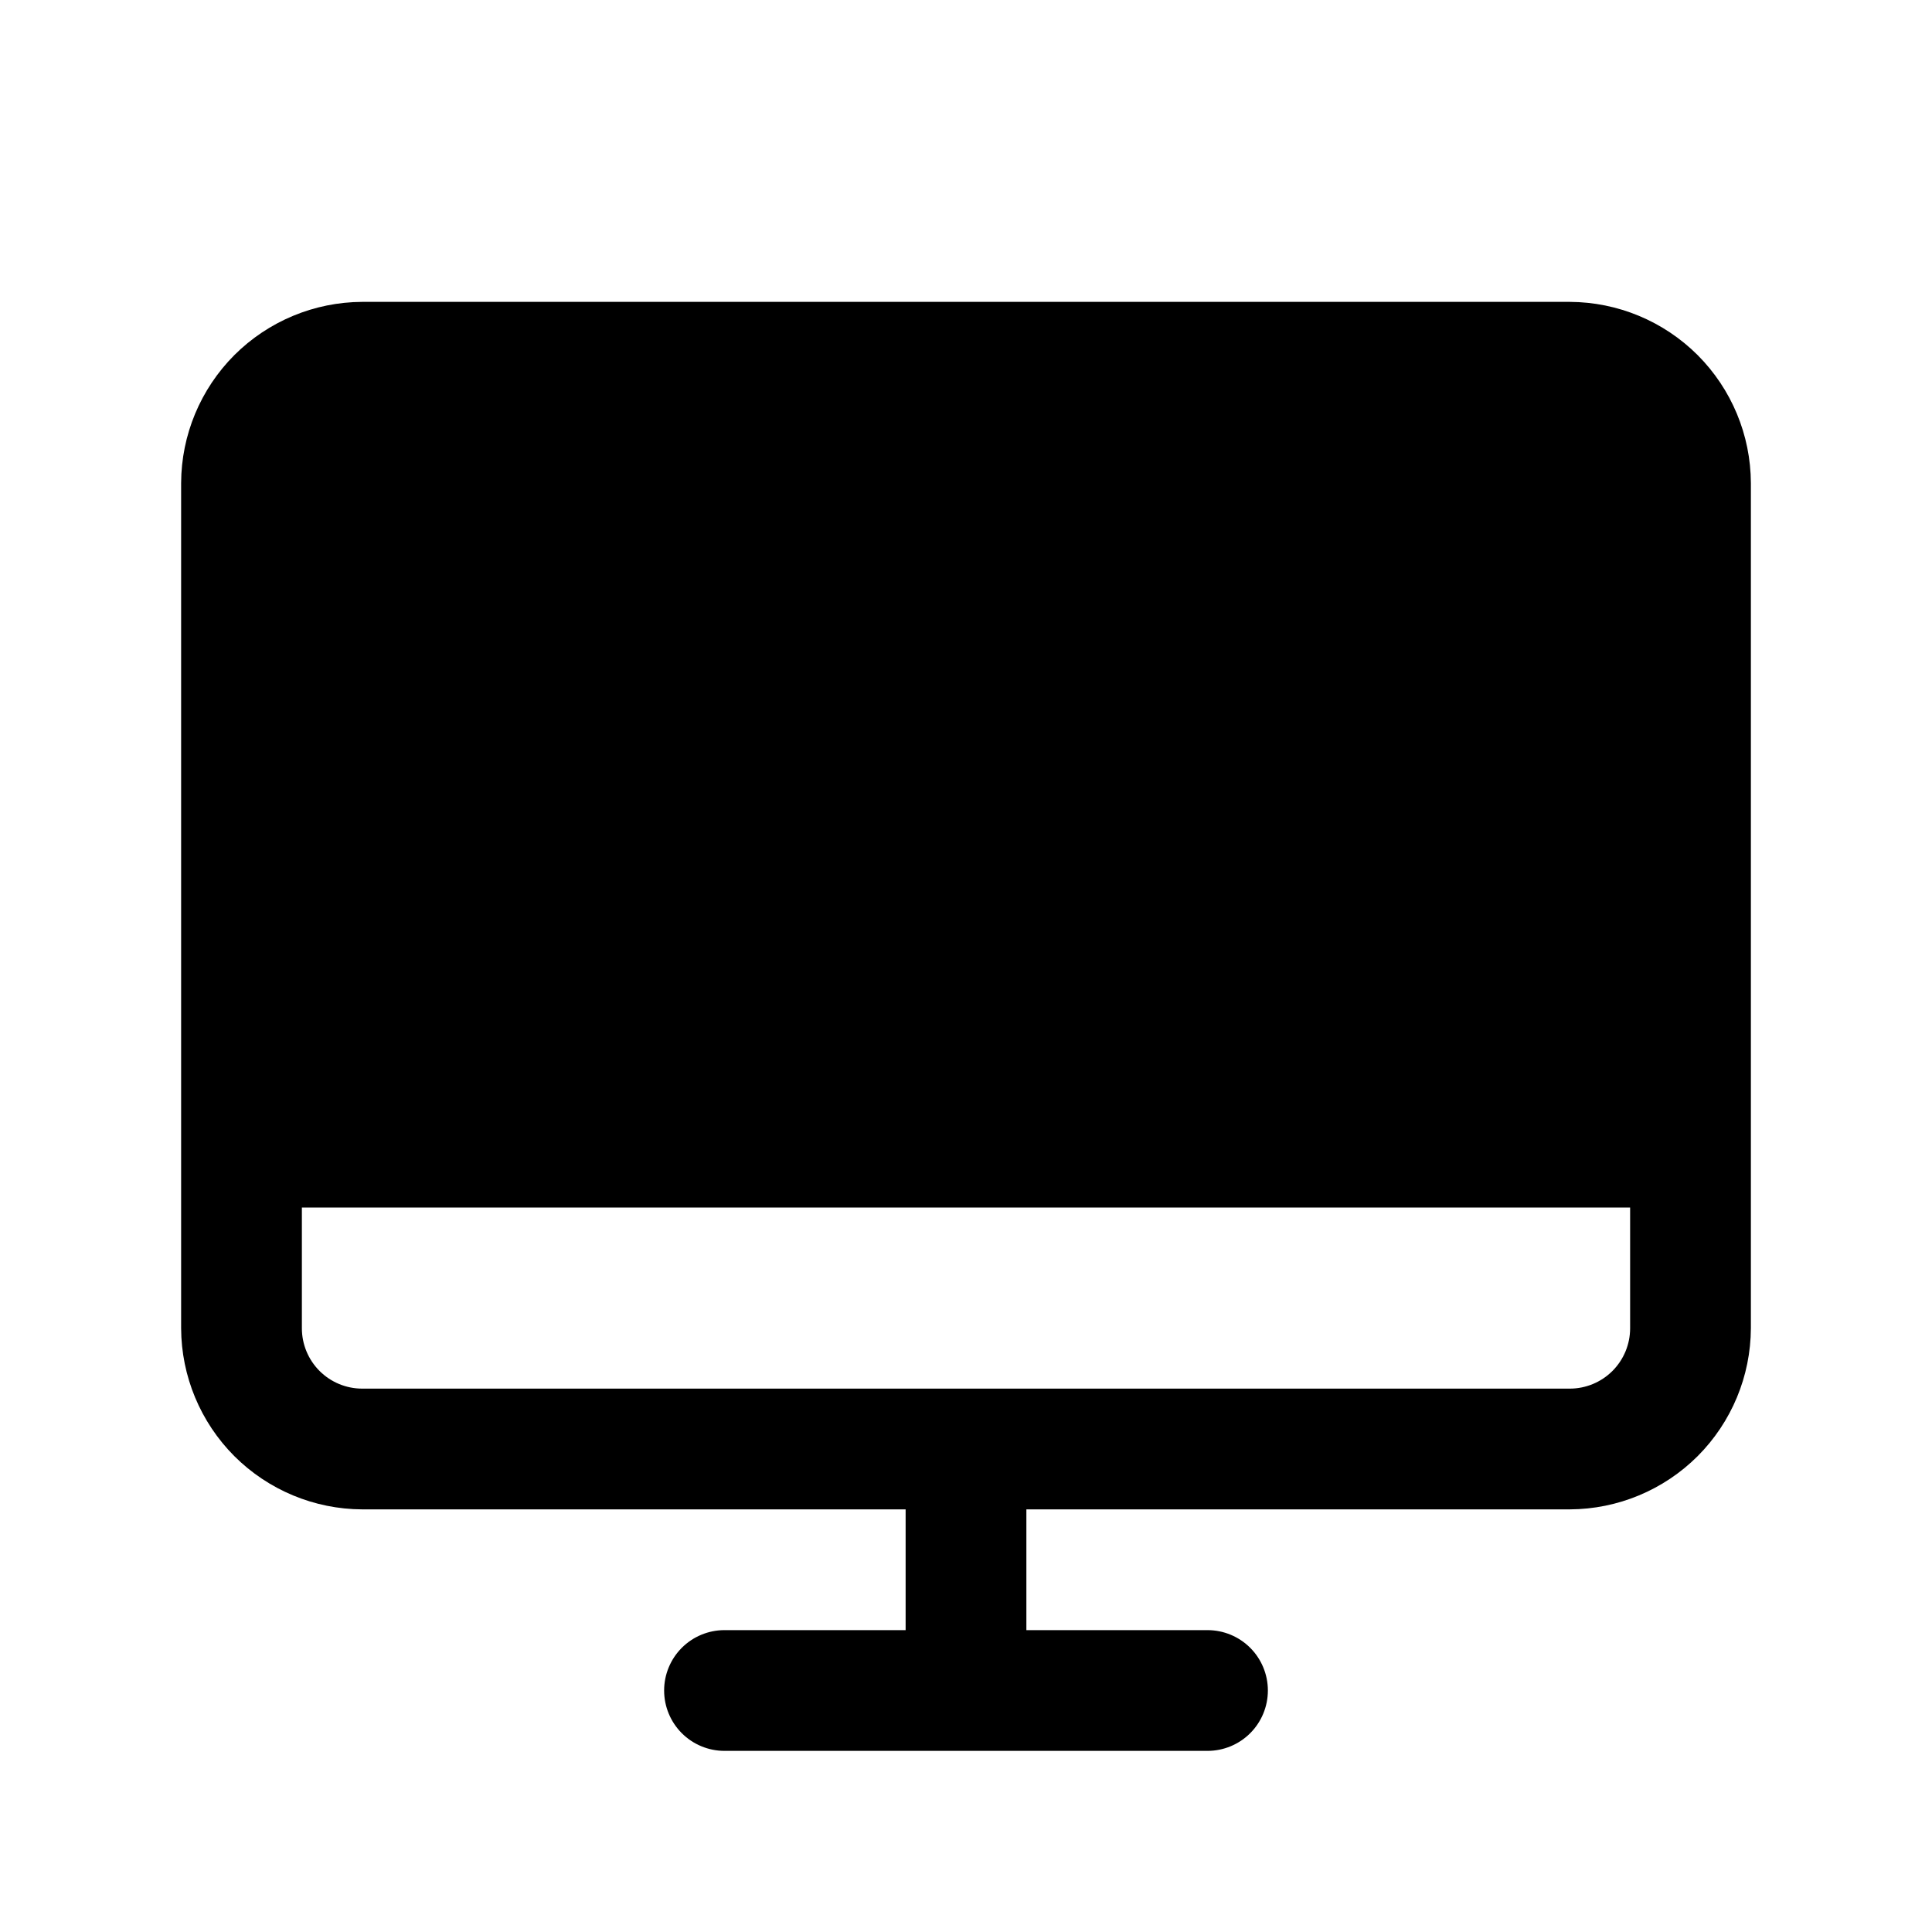 <svg xmlns="http://www.w3.org/2000/svg" width="20" height="20" fill="none" viewBox="0 0 20 20"><path fill="currentColor" d="M16.25 3.125H3.75C3.253 3.127 2.778 3.325 2.426 3.676C2.075 4.028 1.877 4.503 1.875 5V13.75C1.877 14.247 2.075 14.722 2.426 15.074C2.778 15.425 3.253 15.623 3.75 15.625H9.375V16.875H7.5C7.334 16.875 7.175 16.941 7.058 17.058C6.941 17.175 6.875 17.334 6.875 17.5C6.875 17.666 6.941 17.825 7.058 17.942C7.175 18.059 7.334 18.125 7.5 18.125H12.5C12.666 18.125 12.825 18.059 12.942 17.942C13.059 17.825 13.125 17.666 13.125 17.5C13.125 17.334 13.059 17.175 12.942 17.058C12.825 16.941 12.666 16.875 12.5 16.875H10.625V15.625H16.25C16.747 15.623 17.222 15.425 17.574 15.074C17.925 14.722 18.123 14.247 18.125 13.75V5C18.123 4.503 17.925 4.028 17.574 3.676C17.222 3.325 16.747 3.127 16.25 3.125ZM16.25 14.375H3.75C3.584 14.375 3.425 14.309 3.308 14.192C3.191 14.075 3.125 13.916 3.125 13.75V12.5H16.875V13.75C16.875 13.916 16.809 14.075 16.692 14.192C16.575 14.309 16.416 14.375 16.25 14.375Z"/></svg>
